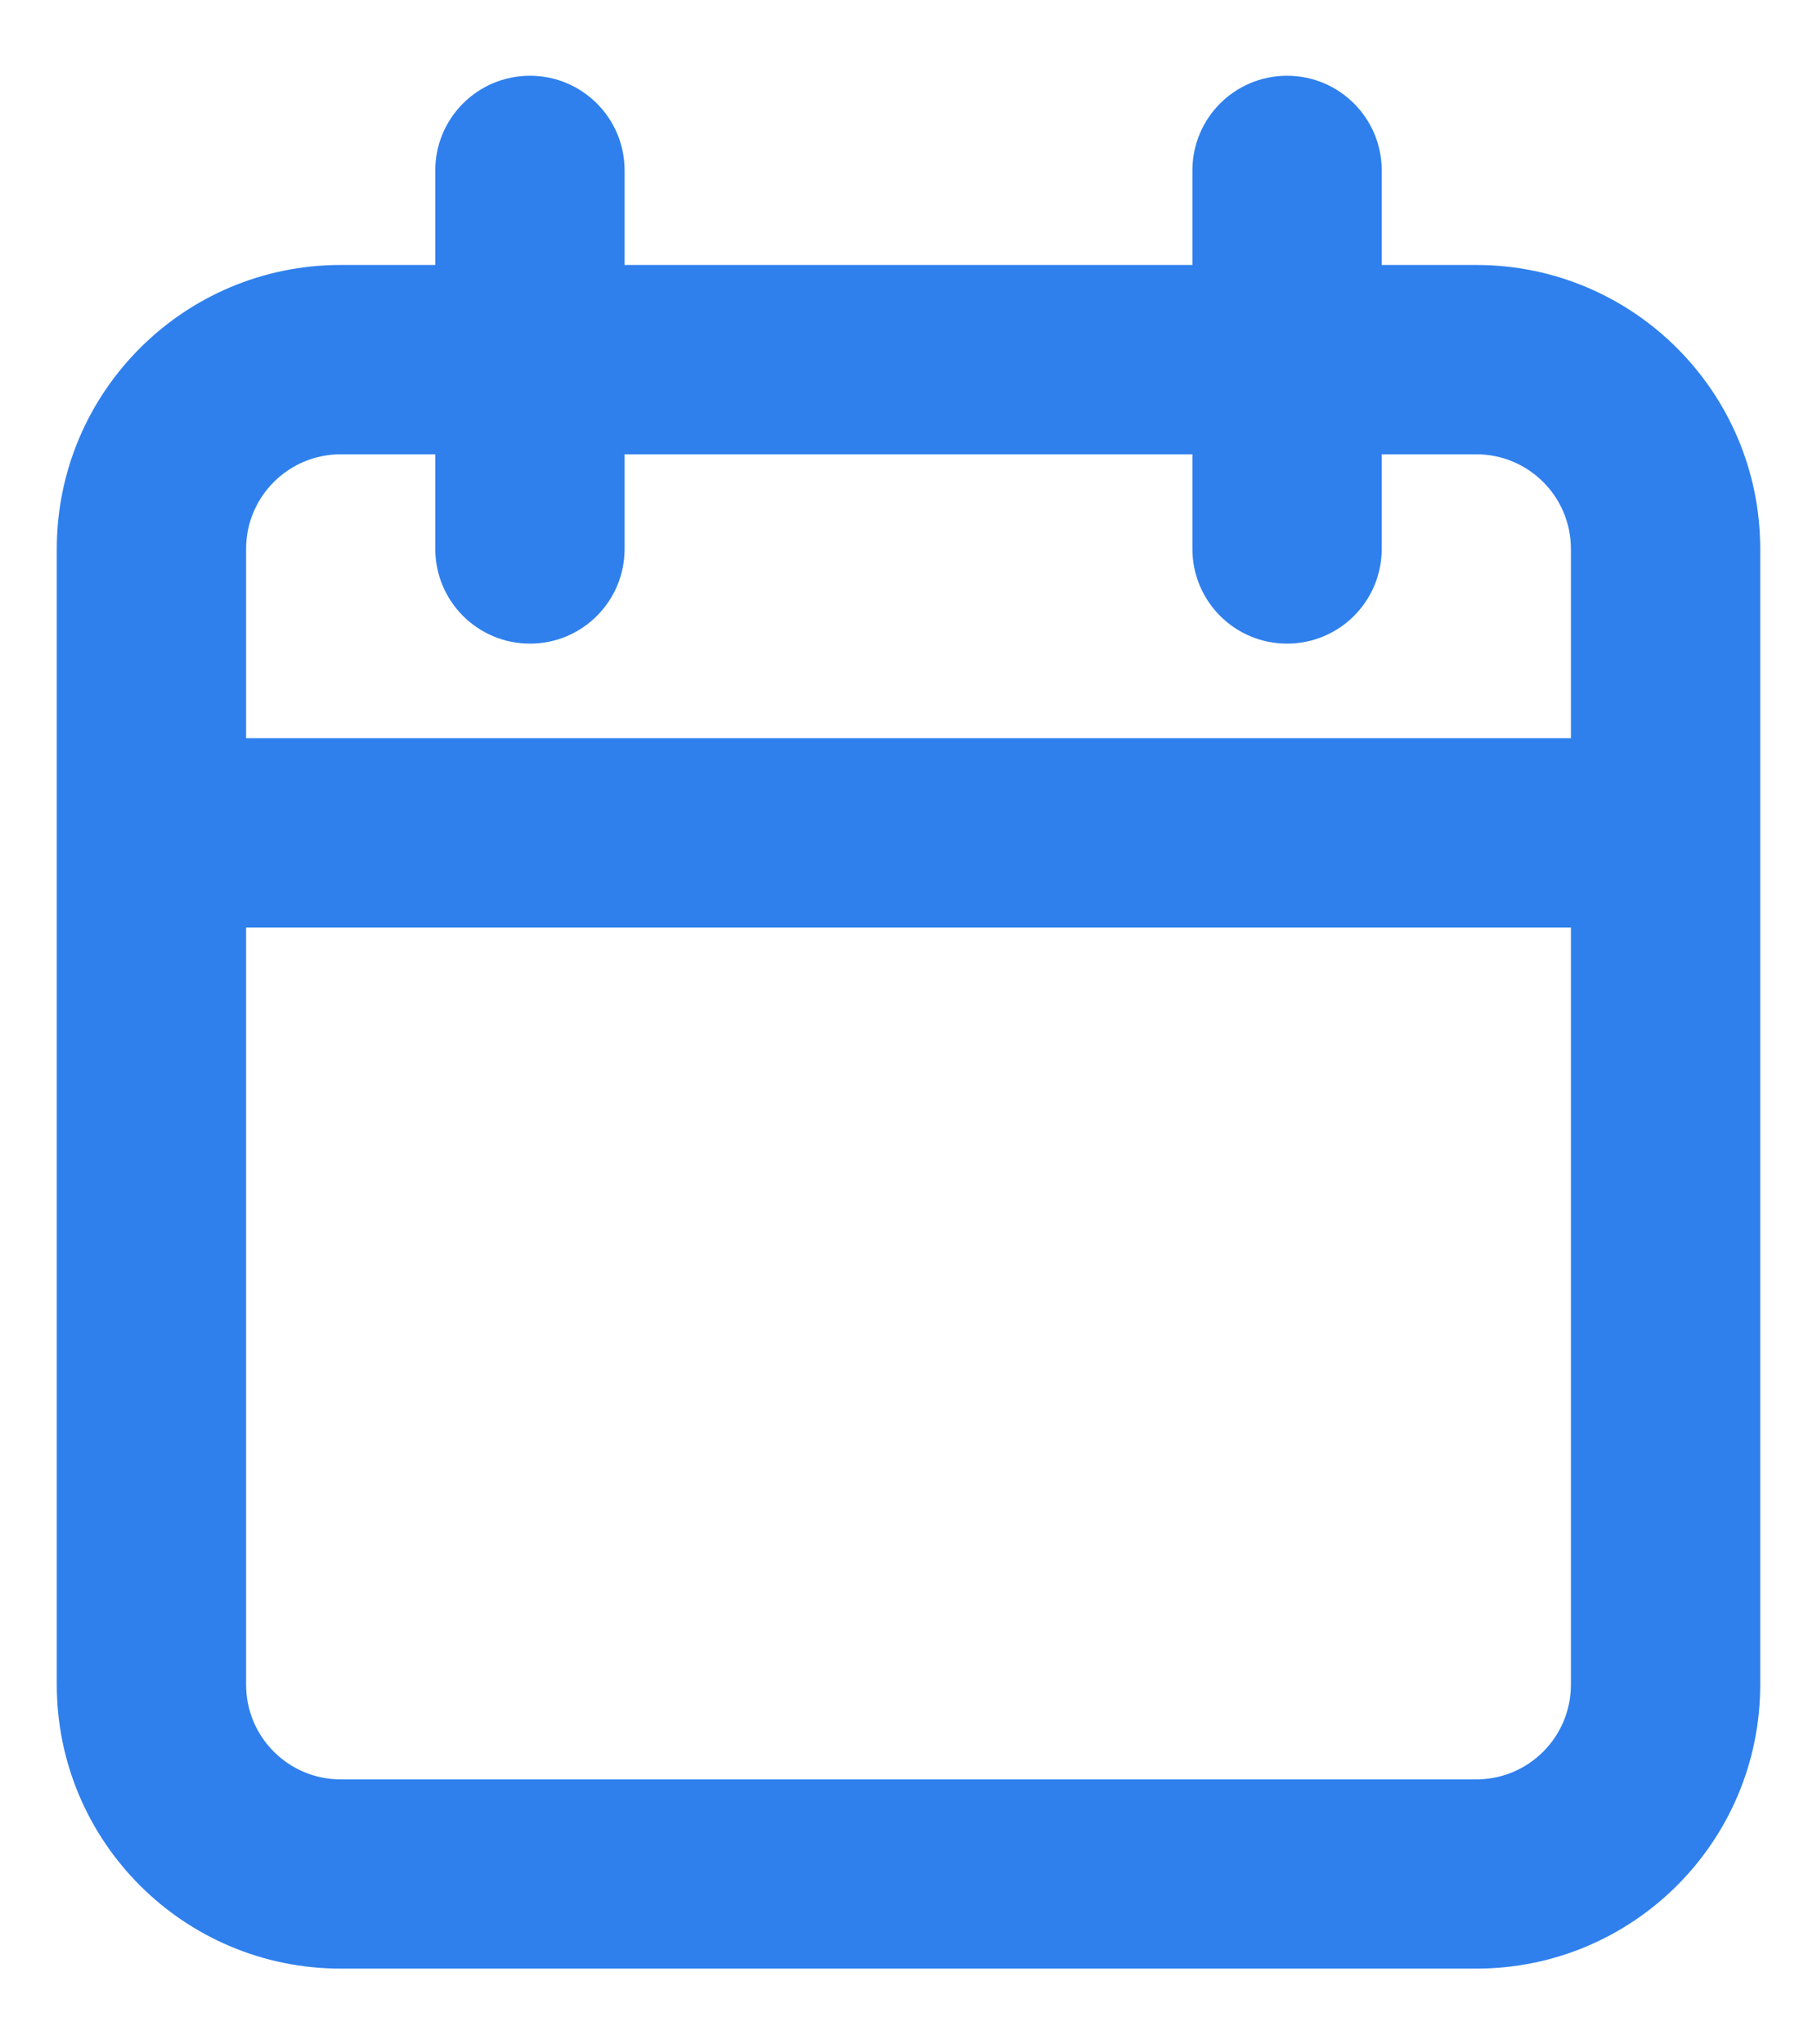 <svg width="16" height="18" viewBox="0 0 16 18" fill="none" xmlns="http://www.w3.org/2000/svg">
<path fill-rule="evenodd" clip-rule="evenodd" d="M4.667 0.667C5.127 0.667 5.5 1.04 5.5 1.5V2.333H10.5V1.5C10.5 1.04 10.873 0.667 11.333 0.667C11.794 0.667 12.167 1.04 12.167 1.5V2.333H13C14.381 2.333 15.5 3.453 15.5 4.833V14.833C15.5 16.214 14.381 17.333 13 17.333H3C1.619 17.333 0.5 16.214 0.5 14.833V4.833C0.5 3.453 1.619 2.333 3 2.333H3.833V1.5C3.833 1.04 4.206 0.667 4.667 0.667ZM3.833 4H3C2.54 4 2.167 4.373 2.167 4.833V6.5H13.833V4.833C13.833 4.373 13.46 4 13 4H12.167V4.833C12.167 5.294 11.794 5.667 11.333 5.667C10.873 5.667 10.5 5.294 10.5 4.833V4H5.5V4.833C5.5 5.294 5.127 5.667 4.667 5.667C4.206 5.667 3.833 5.294 3.833 4.833V4ZM13.833 8.167H2.167V14.833C2.167 15.294 2.54 15.667 3 15.667H13C13.46 15.667 13.833 15.294 13.833 14.833V8.167Z" fill="#2F80ED"/>
</svg>
